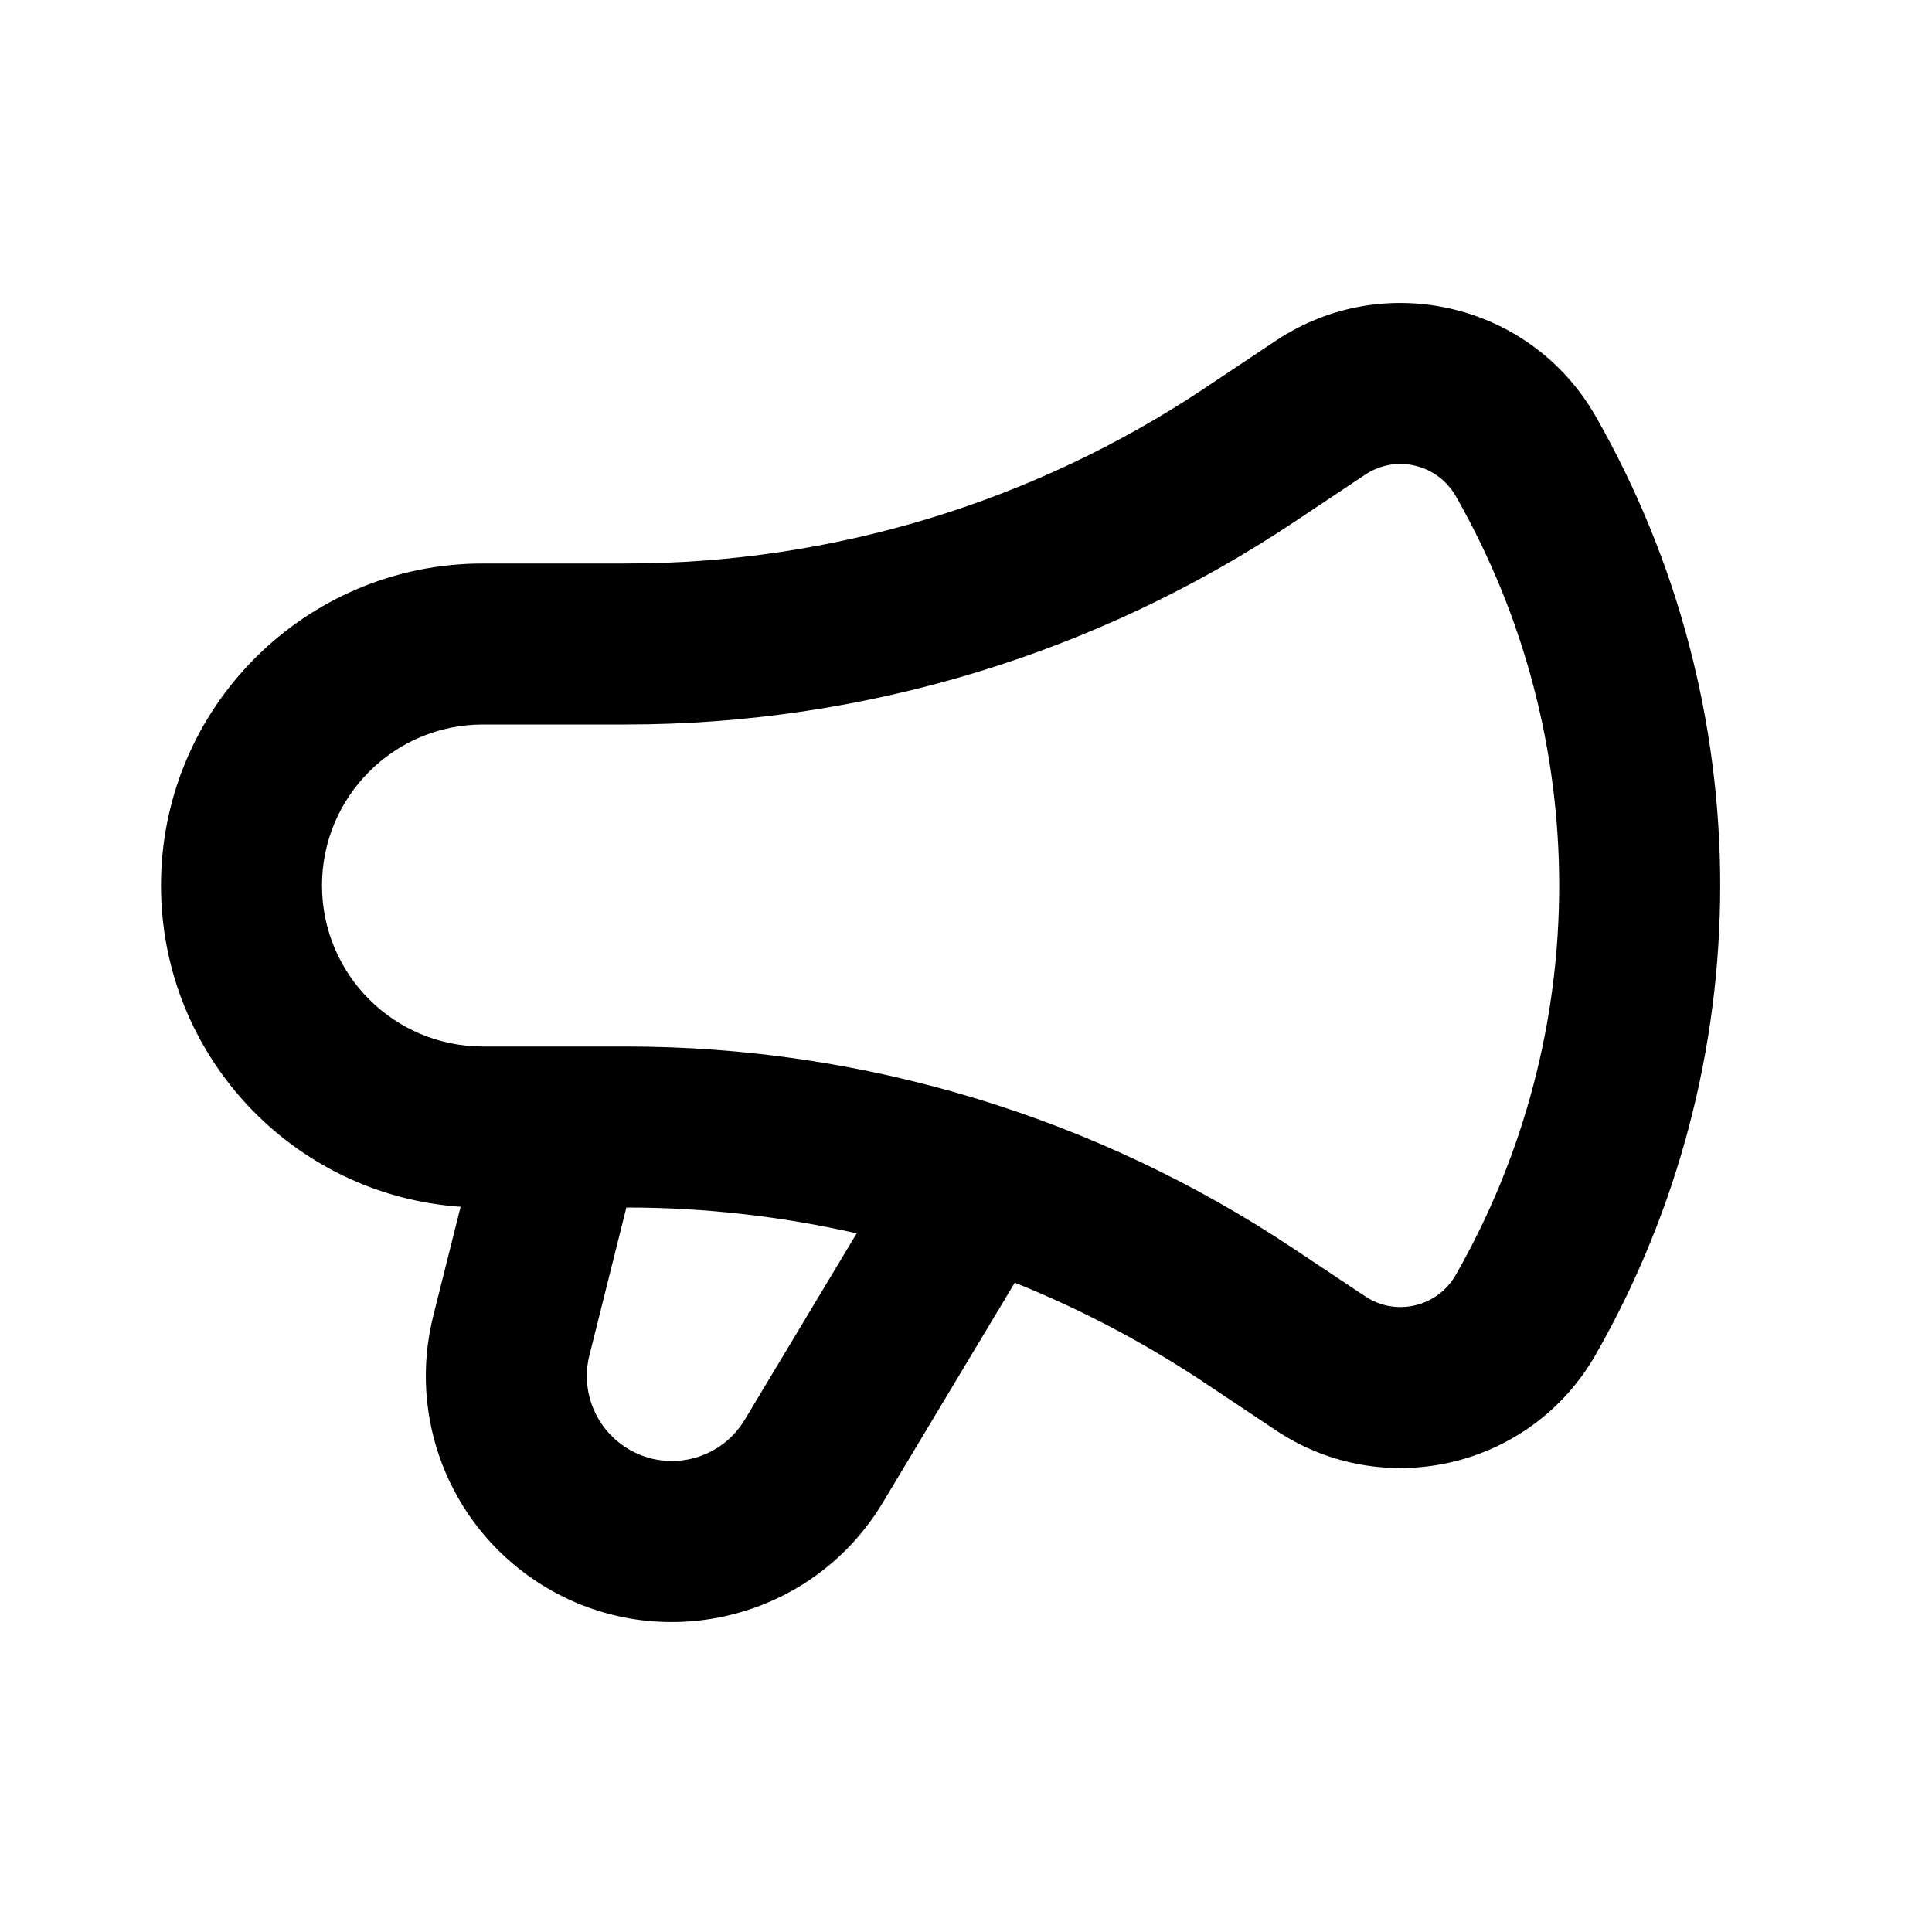 <!DOCTYPE svg PUBLIC "-//W3C//DTD SVG 1.1//EN" "http://www.w3.org/Graphics/SVG/1.1/DTD/svg11.dtd">
<!-- Uploaded to: SVG Repo, www.svgrepo.com, Transformed by: SVG Repo Mixer Tools -->
<svg width="800px" height="800px" viewBox="0 0 24 24" fill="none" xmlns="http://www.w3.org/2000/svg">
<g id="SVGRepo_bgCarrier" stroke-width="0"/>
<g id="SVGRepo_tracerCarrier" stroke-linecap="round" stroke-linejoin="round"/>
<g id="SVGRepo_iconCarrier"> <path fill-rule="evenodd" clip-rule="evenodd" d="M19.821 5.17C19.018 3.766 17.194 3.336 15.848 4.233L14.959 4.826C12.832 6.243 10.333 7 7.777 7H6C3.791 7 2 8.791 2 11C2 13.116 3.642 14.848 5.722 14.991L5.381 16.352C5.068 17.605 5.576 18.919 6.651 19.636C8.103 20.604 10.069 20.162 10.967 18.665L12.606 15.934C13.427 16.264 14.216 16.679 14.959 17.174L15.848 17.767C17.194 18.665 19.018 18.234 19.821 16.83C21.885 13.217 21.885 8.783 19.821 5.17ZM10.642 15.321C9.708 15.109 8.748 15 7.781 15L7.322 16.837C7.213 17.27 7.389 17.724 7.761 17.972C8.262 18.306 8.942 18.154 9.252 17.636L10.642 15.321ZM16.958 5.897C17.339 5.642 17.857 5.765 18.084 6.163C19.797 9.16 19.797 12.84 18.084 15.837C17.857 16.236 17.339 16.358 16.958 16.103L16.068 15.51C13.613 13.873 10.728 13 7.777 13H6C4.895 13 4 12.105 4 11C4 9.896 4.895 9 6 9H7.777C10.728 9 13.613 8.127 16.068 6.49L16.958 5.897Z" fill="#000000"/> </g>
</svg>